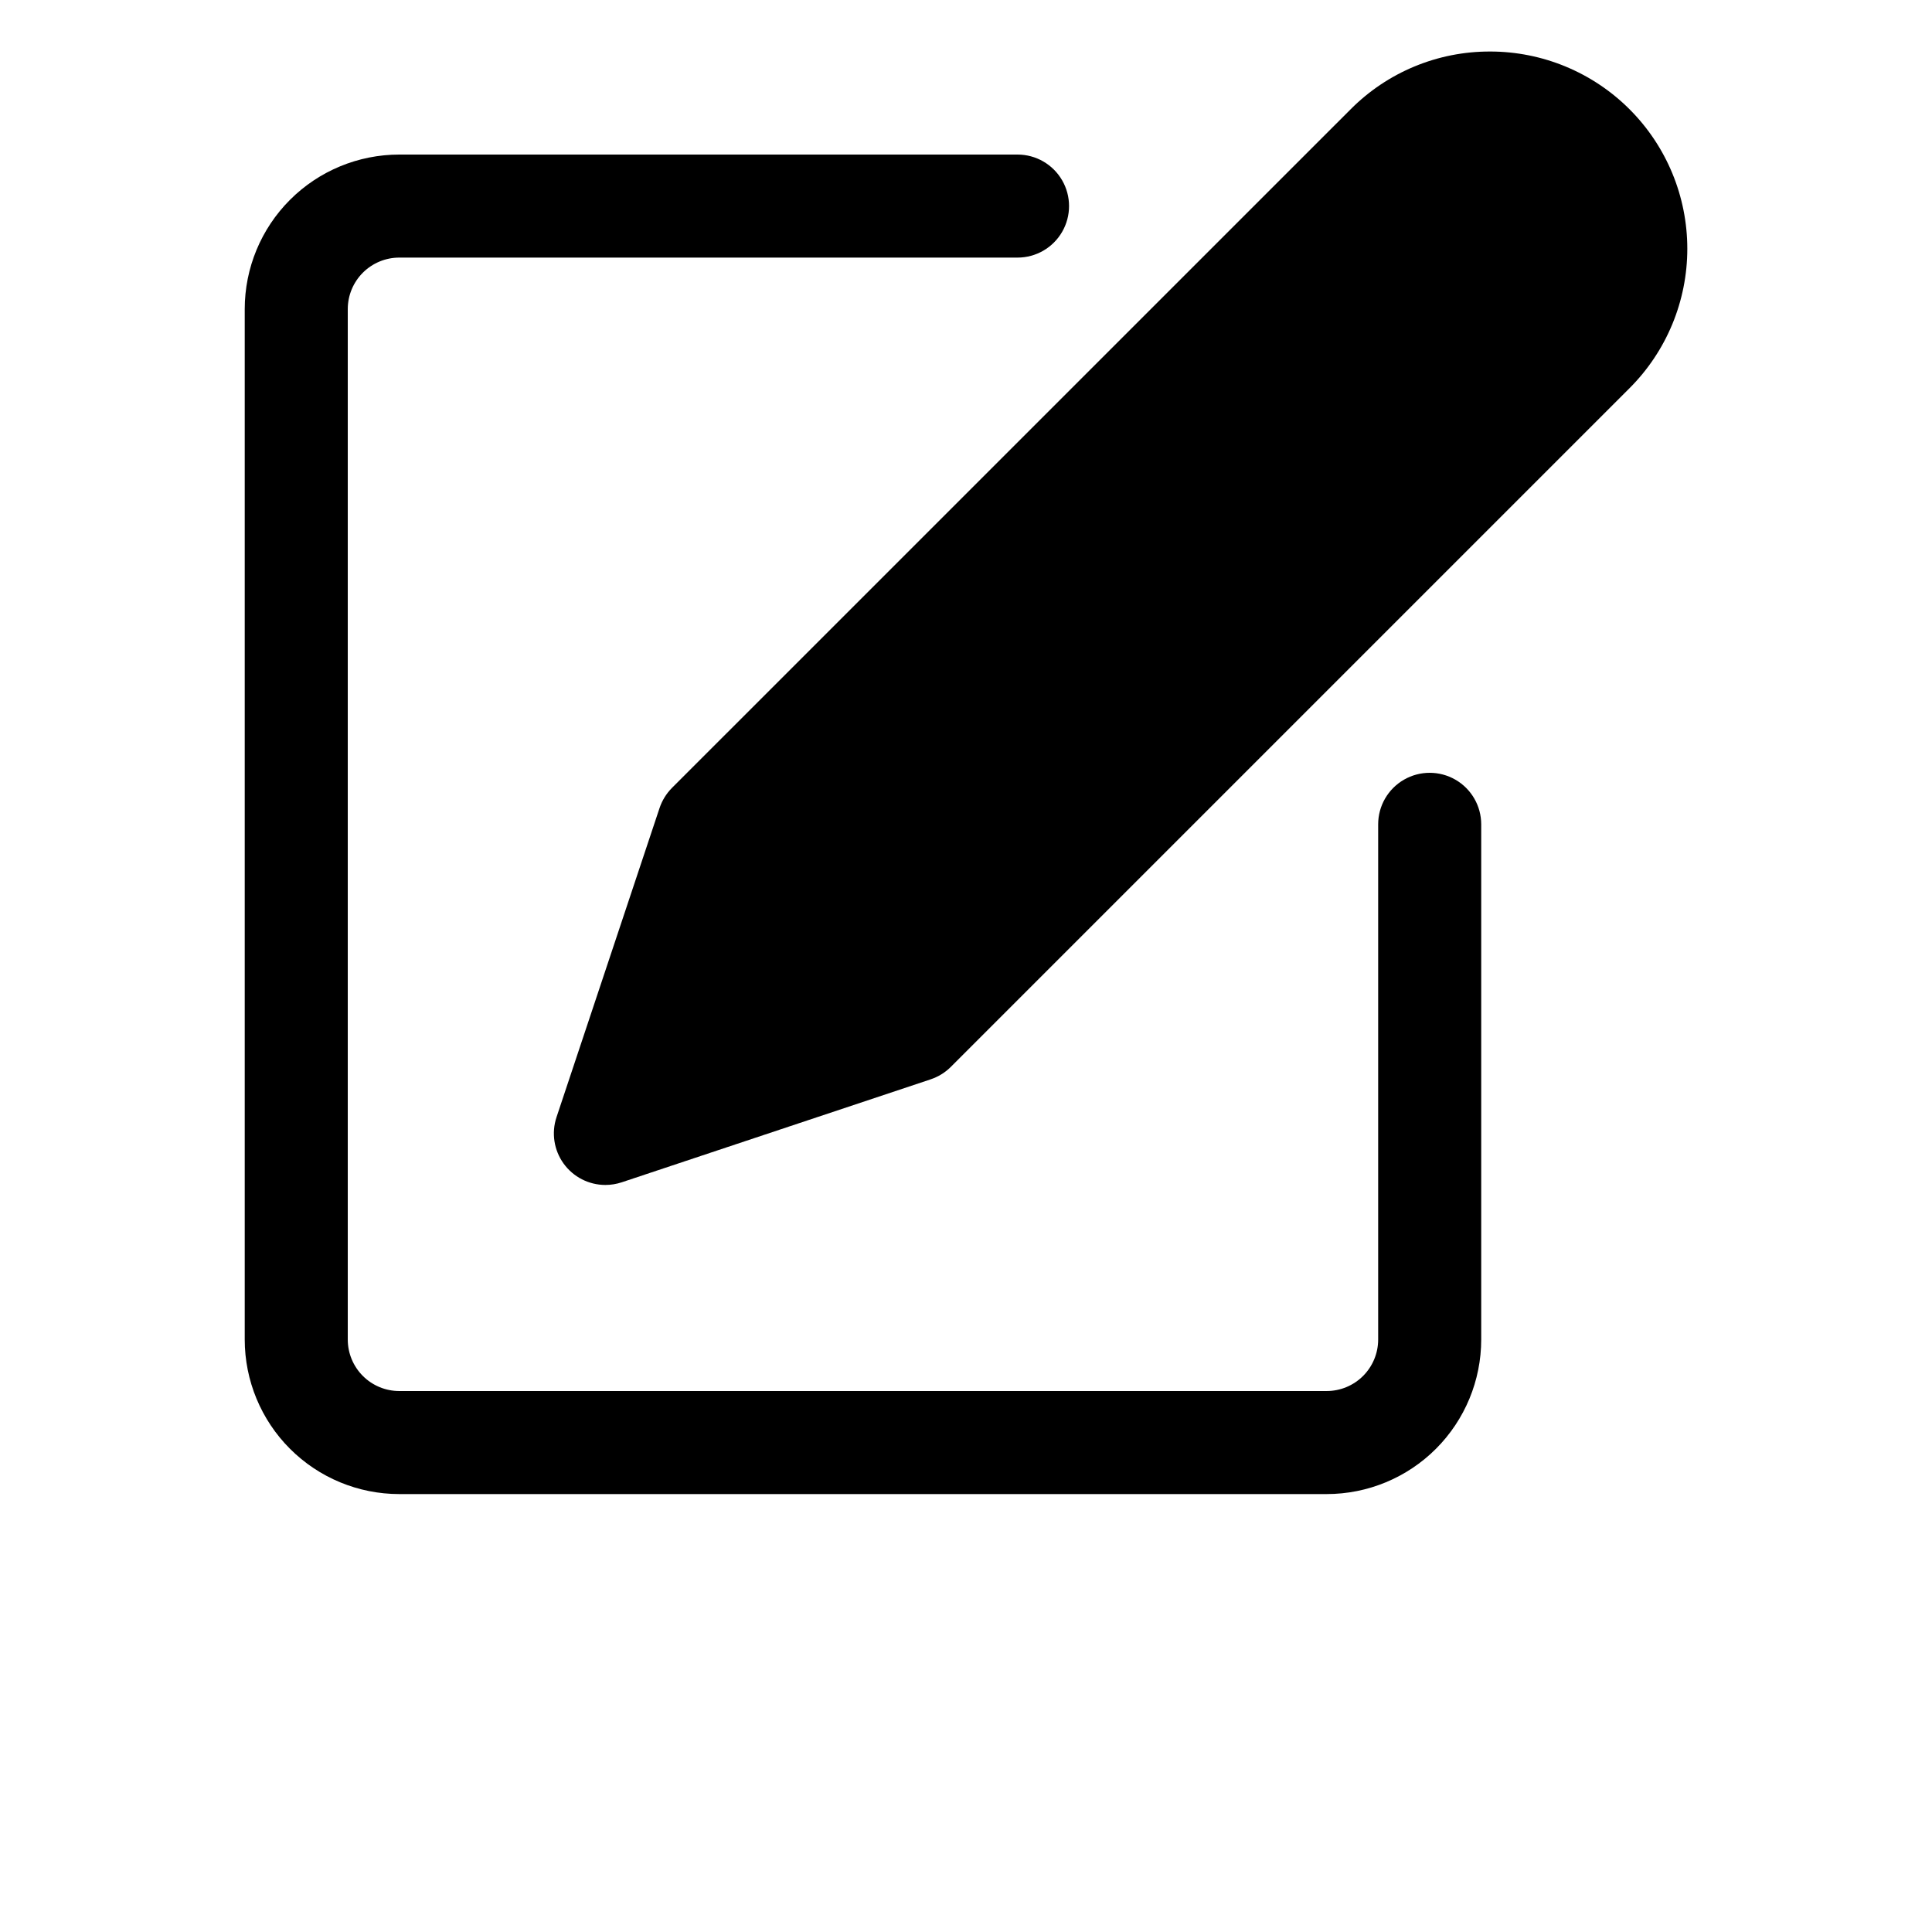 <?xml version="1.0" encoding="UTF-8"?>
<svg width="700pt" height="700pt" version="1.1" viewBox="0 0 700 700" xmlns="http://www.w3.org/2000/svg">
 <g>
  <path d="m480.67 541.33h-336c-14.852 0-29.098-5.898-39.598-16.402-10.504-10.5-16.402-24.746-16.402-39.598v-373.33c0-14.852 5.898-29.098 16.402-39.598 10.5-10.504 24.746-16.402 39.598-16.402h224c6.668 0 12.828 3.559 16.164 9.332 3.336 5.777 3.336 12.891 0 18.668-3.336 5.777-9.496 9.332-16.164 9.332h-224c-4.953 0-9.699 1.969-13.199 5.469-3.504 3.5-5.469 8.25-5.469 13.199v373.33c0 4.953 1.965 9.699 5.469 13.199 3.5 3.504 8.246 5.469 13.199 5.469h336c4.949 0 9.699-1.965 13.199-5.469 3.5-3.5 5.465-8.246 5.465-13.199v-186.66c0-6.672 3.559-12.832 9.336-16.168 5.773-3.332 12.891-3.332 18.664 0 5.777 3.336 9.336 9.496 9.336 16.168v186.66c0 14.852-5.902 29.098-16.402 39.598-10.504 10.504-24.746 16.402-39.598 16.402z"/>
  <path d="m539.88 18.668c-18.969-0.055-37.168 7.488-50.531 20.941l-245.88 245.86c-2.039 2.055-3.578 4.555-4.5 7.301l-37.332 112c-1.895 5.688-0.941 11.941 2.566 16.809 3.504 4.863 9.133 7.75 15.129 7.754 2.004 0 3.996-0.324 5.898-0.949l112-37.332v-0.004c2.754-0.918 5.25-2.465 7.301-4.516l245.88-245.88c13.406-13.398 20.934-31.574 20.934-50.527s-7.527-37.129-20.93-50.531-31.578-20.93-50.531-20.926z"/>
 </g>
</svg>
